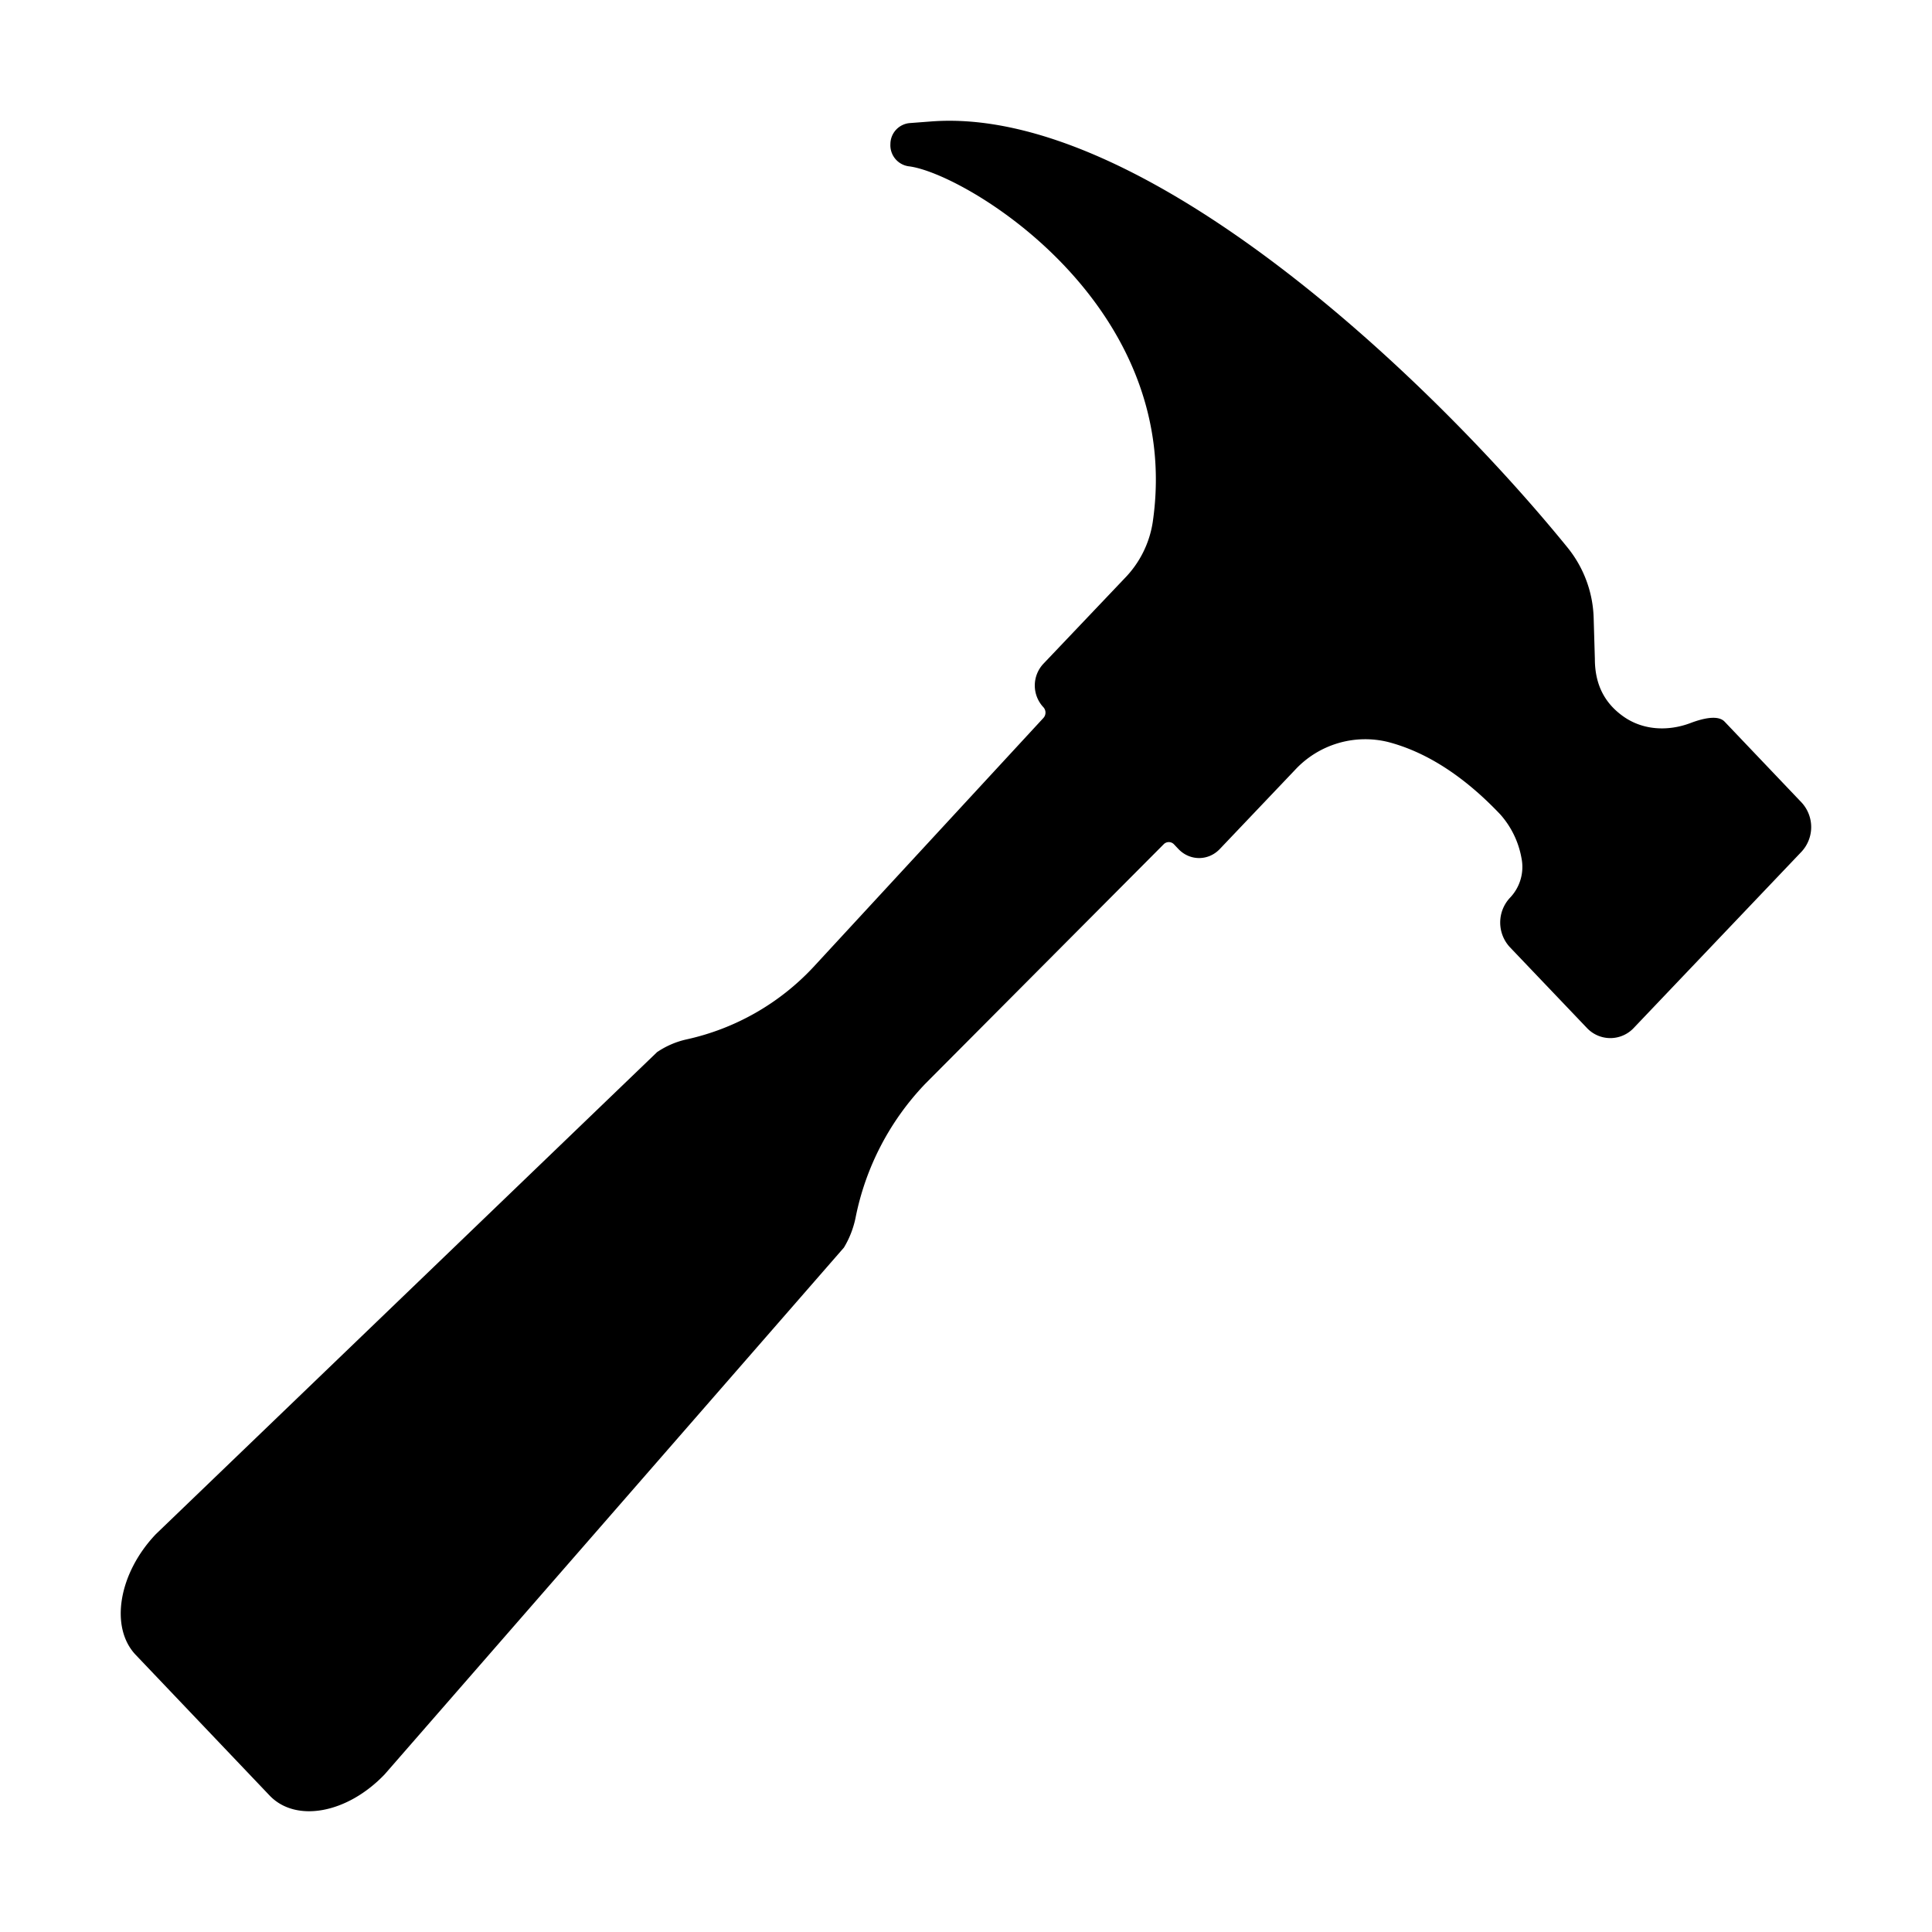 <svg xmlns="http://www.w3.org/2000/svg" viewBox="0 0 16 16" width="16px" height="16px"><g><path fill-rule="evenodd" d="M5.445 8.711a.707.707 0 01.24-.103 2.032 2.032 0 001.052-.6l1.904-2.062a.066.066 0 000-.089.263.263 0 010-.36l.675-.71a.85.85 0 00.23-.46c.266-1.808-1.559-2.897-2.022-2.95a.176.176 0 01-.15-.185.175.175 0 01.164-.173l.171-.013C9.458.87 11.841 3.13 12.982 4.535a.97.97 0 01.216.582l.01.34c0 .228.094.375.234.475.162.116.37.126.555.057.11-.042.233-.069.286-.012l.636.668a.3.3 0 010 .409l-1.388 1.458a.266.266 0 01-.39 0l-.636-.667a.3.3 0 010-.41.369.369 0 00.095-.33.74.74 0 00-.175-.36c-.331-.349-.646-.526-.929-.6a.793.793 0 00-.772.232l-.622.654c-.095.1-.248.1-.343 0l-.036-.038a.059.059 0 00-.086-.001L7.663 8.975a2.23 2.23 0 00-.578 1.112.785.785 0 01-.096.245l-3.803 4.362c-.31.325-.736.403-.953.176l-1.109-1.165c-.217-.228-.142-.676.167-1L5.445 8.71z"></path></g></svg>